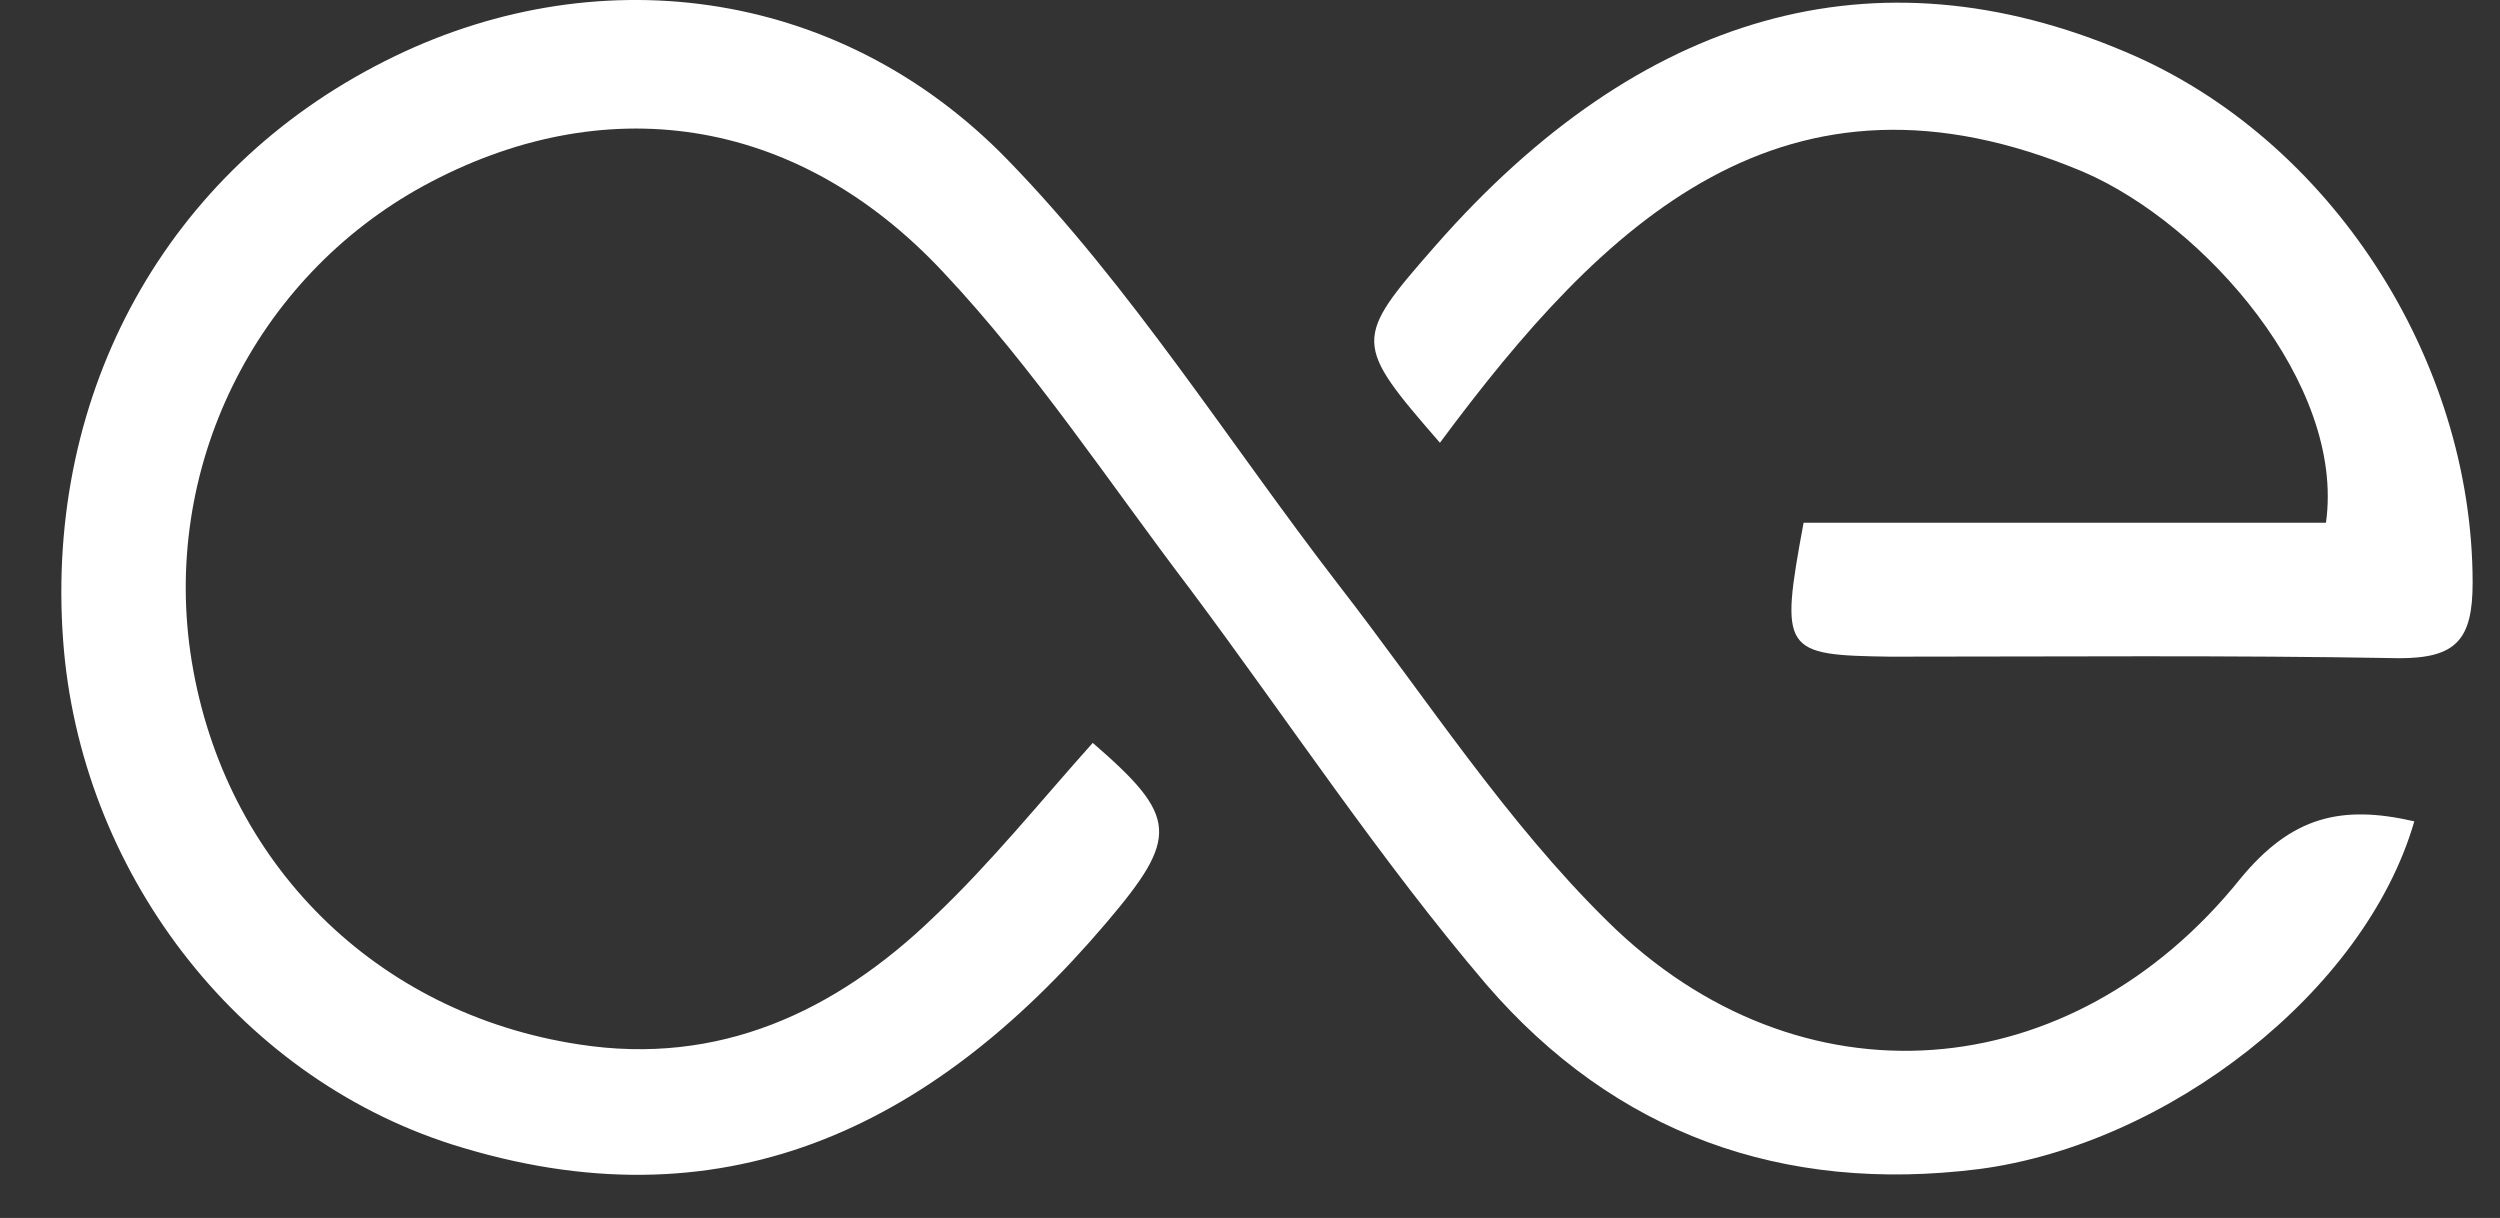<svg width="39" height="19" viewBox="0 0 39 19" fill="none" xmlns="http://www.w3.org/2000/svg">
<rect x="0" y="0" width="39" height="19" fill="#333333" stroke="none"/>
<g id="Group 10">
<path id="Vector" d="M37.663 12.813C36.892 15.478 33.81 17.854 30.869 18.238C27.81 18.622 25.195 17.686 23.187 15.358C21.53 13.413 20.105 11.252 18.564 9.188C17.304 7.531 16.136 5.755 14.712 4.243C12.401 1.77 9.389 1.386 6.61 2.898C3.972 4.339 2.501 7.315 2.991 10.316C3.505 13.461 5.863 15.814 9.039 16.294C11.21 16.63 13.031 15.79 14.572 14.301C15.459 13.461 16.23 12.501 17.047 11.589C18.378 12.741 18.401 13.053 17.257 14.397C14.502 17.638 11.233 19.175 7.054 17.854C3.669 16.774 1.24 13.557 0.984 9.98C0.703 6.091 2.618 2.658 6.003 0.954C9.225 -0.679 13.054 -0.247 15.716 2.49C17.654 4.483 19.172 6.907 20.876 9.116C22.253 10.892 23.491 12.813 25.078 14.373C28.067 17.326 32.316 16.99 34.955 13.701C35.748 12.741 36.519 12.549 37.663 12.813Z" fill="white"/>
<path id="Vector_2" d="M28.136 8.155C30.892 8.155 33.6 8.155 36.285 8.155C36.589 5.995 34.394 3.498 32.502 2.682C27.833 0.713 25.008 3.474 22.463 6.907C21.108 5.347 21.108 5.299 22.392 3.834C25.591 0.185 29.257 -0.847 33.156 0.809C36.355 2.154 38.573 5.611 38.573 9.092C38.573 9.98 38.316 10.268 37.429 10.268C34.791 10.22 32.129 10.244 29.491 10.244C27.809 10.22 27.763 10.172 28.136 8.155Z" fill="white"/>
</g>
</svg>
